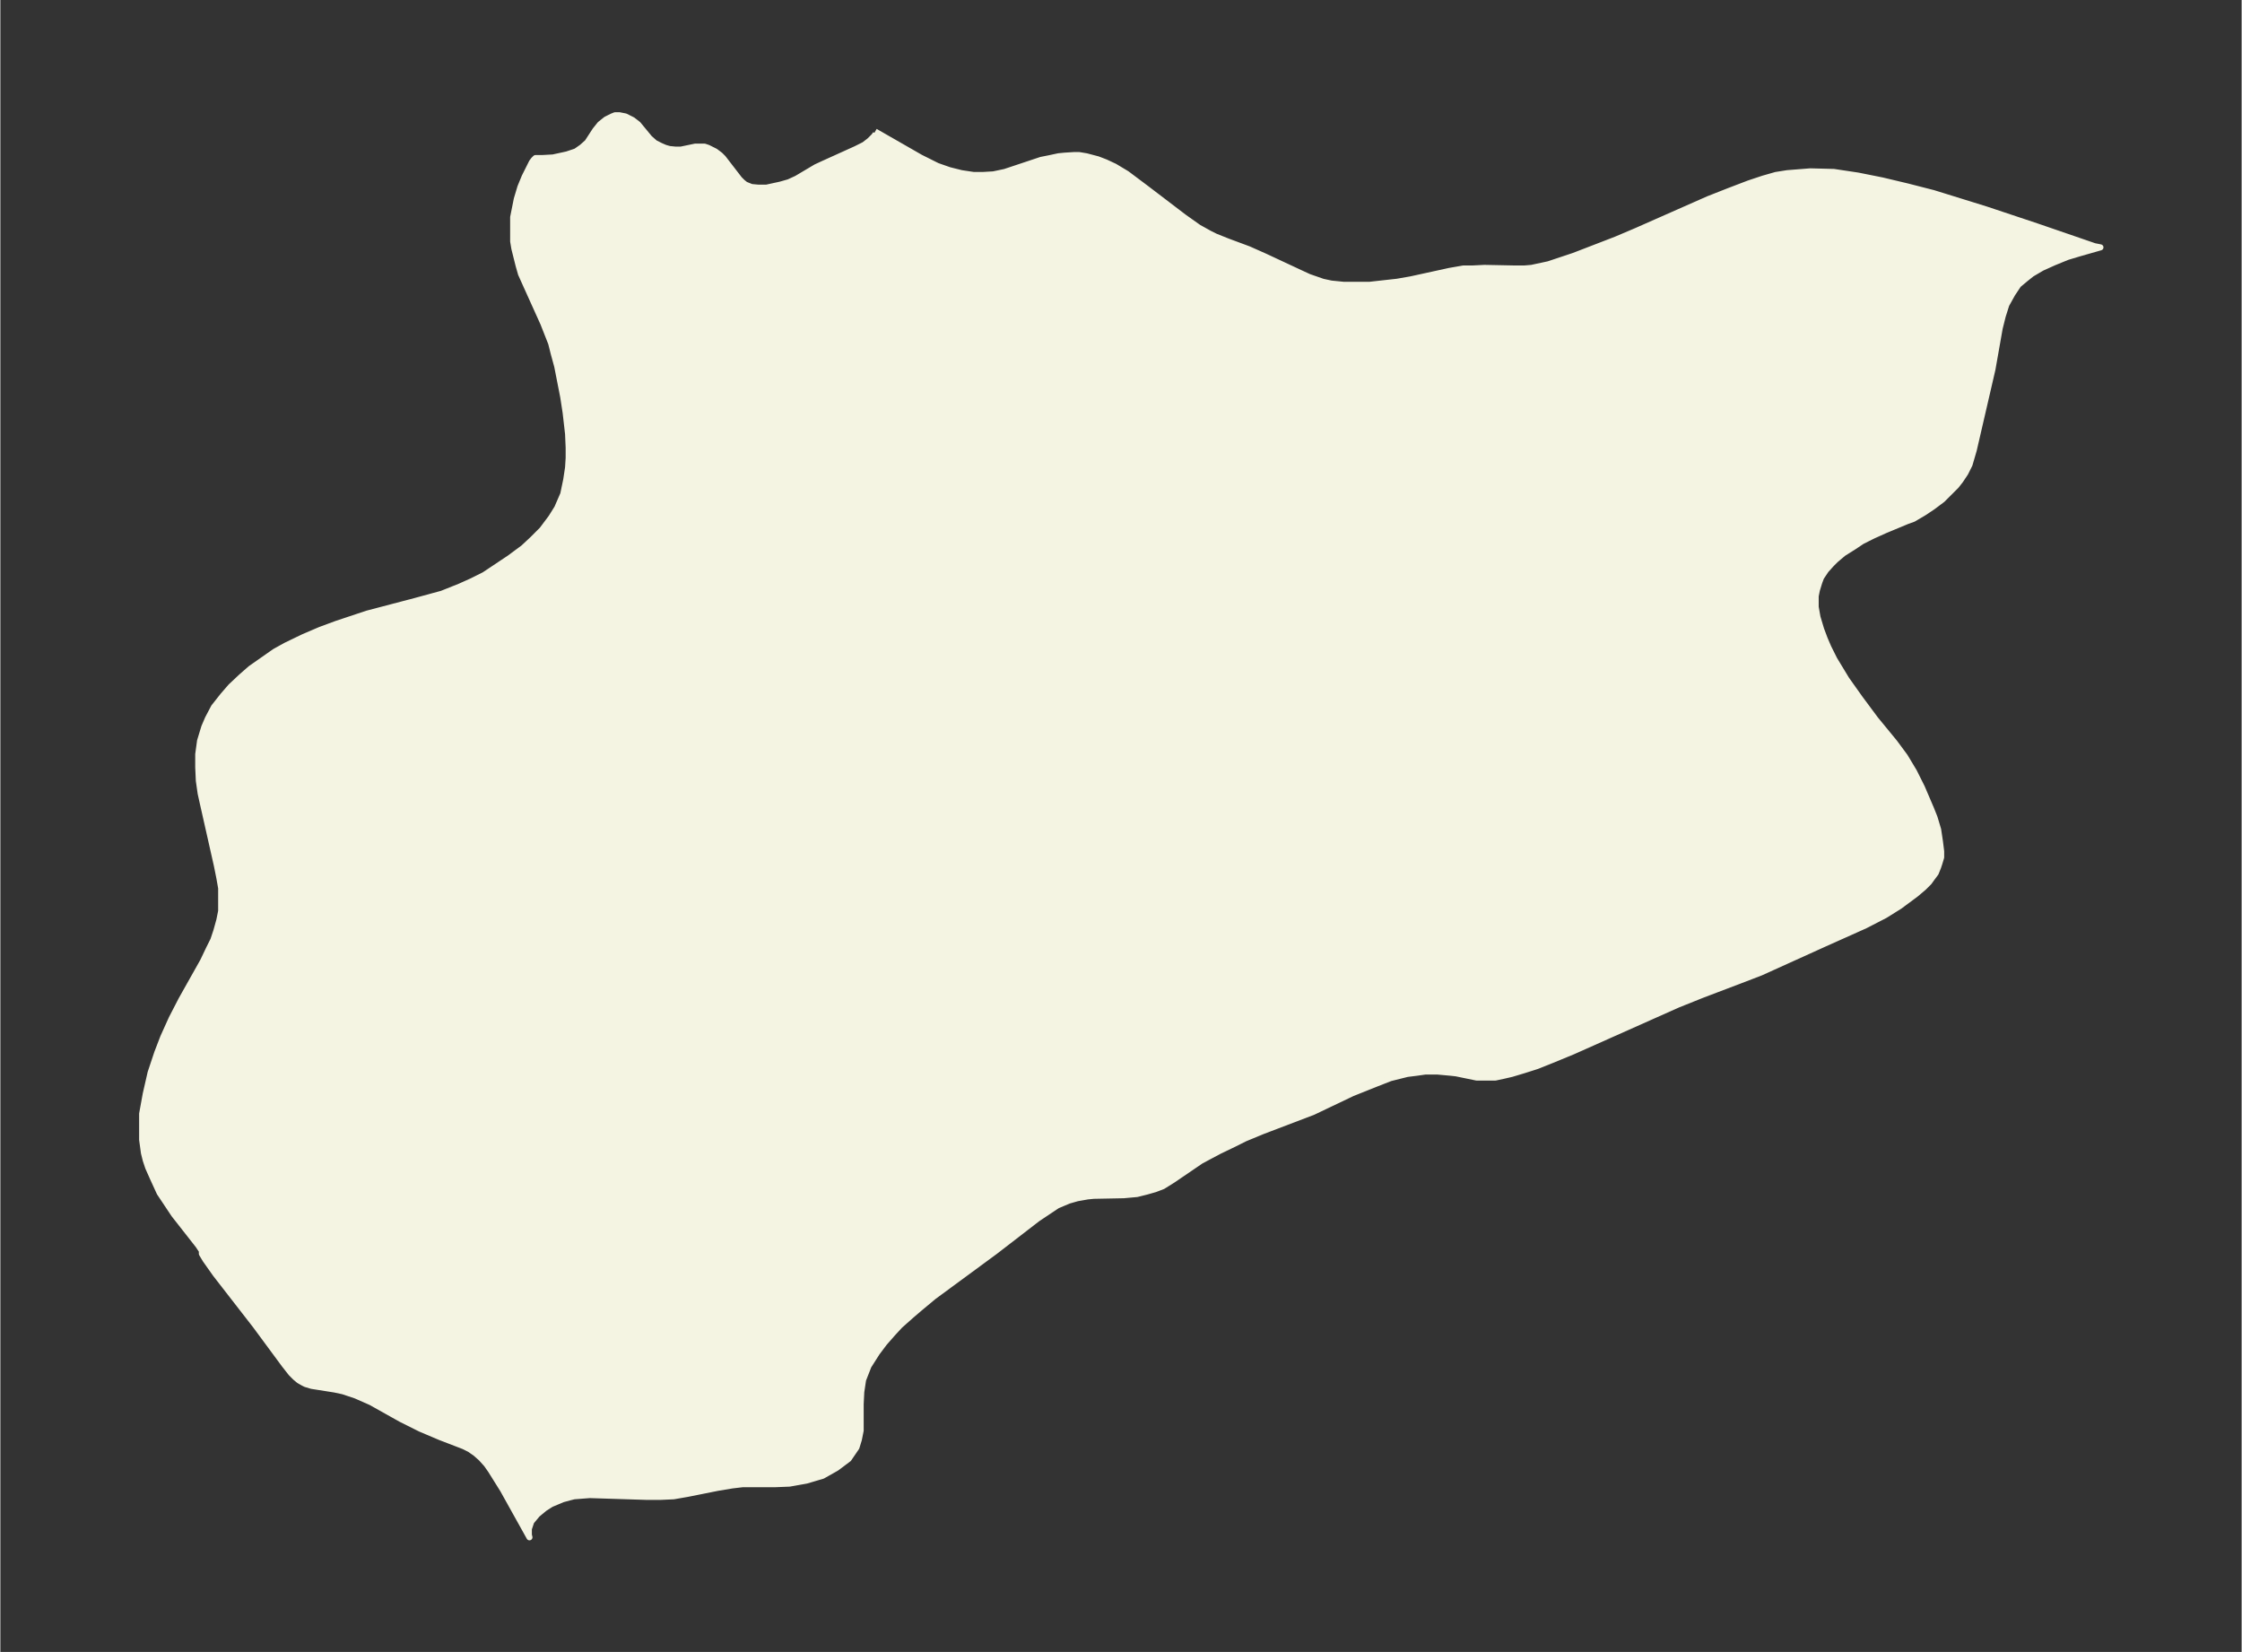 <svg xmlns="http://www.w3.org/2000/svg" xmlns:xlink="http://www.w3.org/1999/xlink" width="495.4" height="365" viewBox="0 0 371.5 273.8"><rect x="0" y="0" width="371.5" height="273.8" fill="#333333" stroke="none"/><defs><style>*{stroke-linejoin:round;stroke-linecap:butt}</style></defs><g id="figure_1"><path id="patch_1" fill="none" d="M0 273.8h371.5V0H0z"/><g id="axes_1"><g id="PatchCollection_1"><defs><path id="md239f76391" stroke="#f4f4e2" d="m145-252 7.5 4.3 2.8 1.4 2 .7 2 .5 2 .3h1.6l1.7-.1 1.9-.4 6-2 1.5-.3 1.4-.3 1-.1 1.6-.1h.8l1.2.2 1.9.5 1.3.5 1.5.7 2 1.2 3.2 2.4 6.3 4.8 2.4 1.7 1.8 1 1 .5 2 .8 3.5 1.3 2.7 1.2 6 2.8 1.3.6 2.3.8 1.4.3 2 .2h4.4l4.5-.5 2.3-.4 6.4-1.4 2.3-.4h1.5l2-.1 5 .1h1.6l1.2-.1 2.8-.6 4.2-1.4 7-2.7 3.3-1.4 12-5.3 3.3-1.3 3.4-1.3 2.4-.8 2.1-.6 1.9-.3 3.8-.3 3.9.1 4 .6 4 .8 4.2 1 4.3 1.1 8.7 2.7 8.4 2.8 9.6 3.3 1 .2-3.5 1-2 .6-2.2.9-2 .9-1.7 1-1 .8-1.2 1-1 1.5-1 1.8-.6 1.9-.5 2-1.2 6.8-3.1 13.4-.7 2.4-.7 1.4-.8 1.2-.7.9-1.3 1.3-1 1-1.6 1.2-1.5 1-1.7 1-1.1.4-3.6 1.5-2 .9-1.8.9-1.5 1-1.6 1-1.3 1.1-.7.7-.9 1-.8 1.2-.3.8-.4 1.3-.2 1v1.8l.3 1.7.6 2 .6 1.6.6 1.4 1 2 2 3.3 2.2 3.1 2.6 3.5 3.2 3.9 1.7 2.3 1.5 2.5 1.3 2.6 1.5 3.5.6 1.5.6 2 .3 2 .2 1.6v1l-.3 1-.2.6-.4 1-.6.8-.5.7-.9.9-1.3 1.1-2.7 2-2.4 1.5-3.3 1.7-6.7 3-10.6 4.8-2.6 1-7.1 2.7-4 1.6-17.5 7.8-3.4 1.4-2.5 1-2.2.7-2 .6-1.3.3-1.4.3h-3.1l-3.4-.7-.9-.1-2.2-.2h-2l-1.4.2-1.6.2-1.2.3-1.6.4-2.3.9-4 1.6-6.5 3.1-8.4 3.2-2.9 1.2-1.8.9L202-83l-3 1.6-4.7 3.2-1.6 1-1.3.5-1.4.4-1.6.4-2.2.2-5 .1-1 .1-1.7.3-1.4.4-1.9.8-1.5 1-1.8 1.2-7 5.4-10.2 7.5-2.4 2-1.4 1.2-1.8 1.6-1.2 1.3-1.4 1.6-1.2 1.6-1.4 2.2-.9 2.3-.3 2-.1 2v4.4l-.3 1.5-.4 1.3-1.3 1.9-2 1.5-2.3 1.3-2.7.8-2.8.5-2.5.1H123l-1.7.2-2.4.4-5 1-2.3.4-2.2.1h-2.2l-9.5-.3-2.6.2-.8.2-1.1.3-1.9.8-1.1.7-1.2 1-1 1.2-.4 1.2v1l.1.4-4.4-7.9-2-3.2-.7-1-.9-1-.9-.8-1-.7-1-.5-3.9-1.5-3.3-1.4-3.2-1.6-5-2.8-2.5-1.1-2.1-.7-1.4-.3-3.8-.6-1-.3-.4-.2-.7-.4-.6-.5-.7-.7-1.1-1.4-4.8-6.5-6.6-8.5L34-65l-.6-1v-.5l-.6-.9-4-5.1-1.4-2.1-1-1.5-1.1-2.4-.8-1.8-.4-1.2-.3-1.2-.3-2.2v-4.3l.2-1.1.4-2.2.8-3.5 1.1-3.3 1-2.6 1.4-3.1 1.6-3.1 3.6-6.4 1-2.1.7-1.4.5-1.5.5-1.8.3-1.5v-3.8l-.3-1.7-.4-2-2.3-10.2-.4-1.8-.3-2.1-.1-2.2v-2.2l.3-2.2.7-2.3.6-1.4 1-1.9 1.5-1.9 1.3-1.5 1.7-1.6 1.6-1.4 2-1.4 2-1.4 1.8-1 2.9-1.4 2.8-1.2 2.7-1 5.1-1.7 8-2.1 4.4-1.2 3-1.2 2-.9 2-1 2.7-1.8 1.5-1 2.3-1.7 1.5-1.4 1.6-1.6 1.5-2 1-1.6 1-2.3.5-2.4.3-2 .1-1.6v-1.7l-.1-2.3-.4-3.5-.4-2.6-1-5.1-.6-2.2-.4-1.6-1.3-3.3-2.8-6.2-.9-2-.4-1.4-.7-2.8-.2-1.2v-4l.6-3 .6-2 .7-1.7 1.2-2.4.3-.4.3-.3h1.1l1.8-.1 2.3-.5 1.5-.5 1-.7.9-.8 1.3-2 .8-1 1-.8 1-.5.5-.2h.7l1 .2.6.3.6.3.9.7 1.9 2.3.9.8 1 .5.7.3.7.2 1 .1h.9l2.4-.5h1.5l.6.2.6.3.6.3.8.6.5.5 2.7 3.5.5.5.5.4 1 .4 1.1.1h1.4l2.3-.5 1.4-.4 1.3-.6 3.2-1.9 1.3-.6 5.3-2.4 1.4-.7.9-.7.7-.7.3-.4v-.2"/></defs><g clip-path="url(#p6840fb6640)"><use xlink:href="#md239f76391" y="273.8" fill="#f4f4e2" stroke="#f4f4e2"/></g></g></g></g><defs><clipPath id="p6840fb6640"><path d="M7.2 7.2h357.1v259.4H7.2z"/></clipPath></defs></svg>
